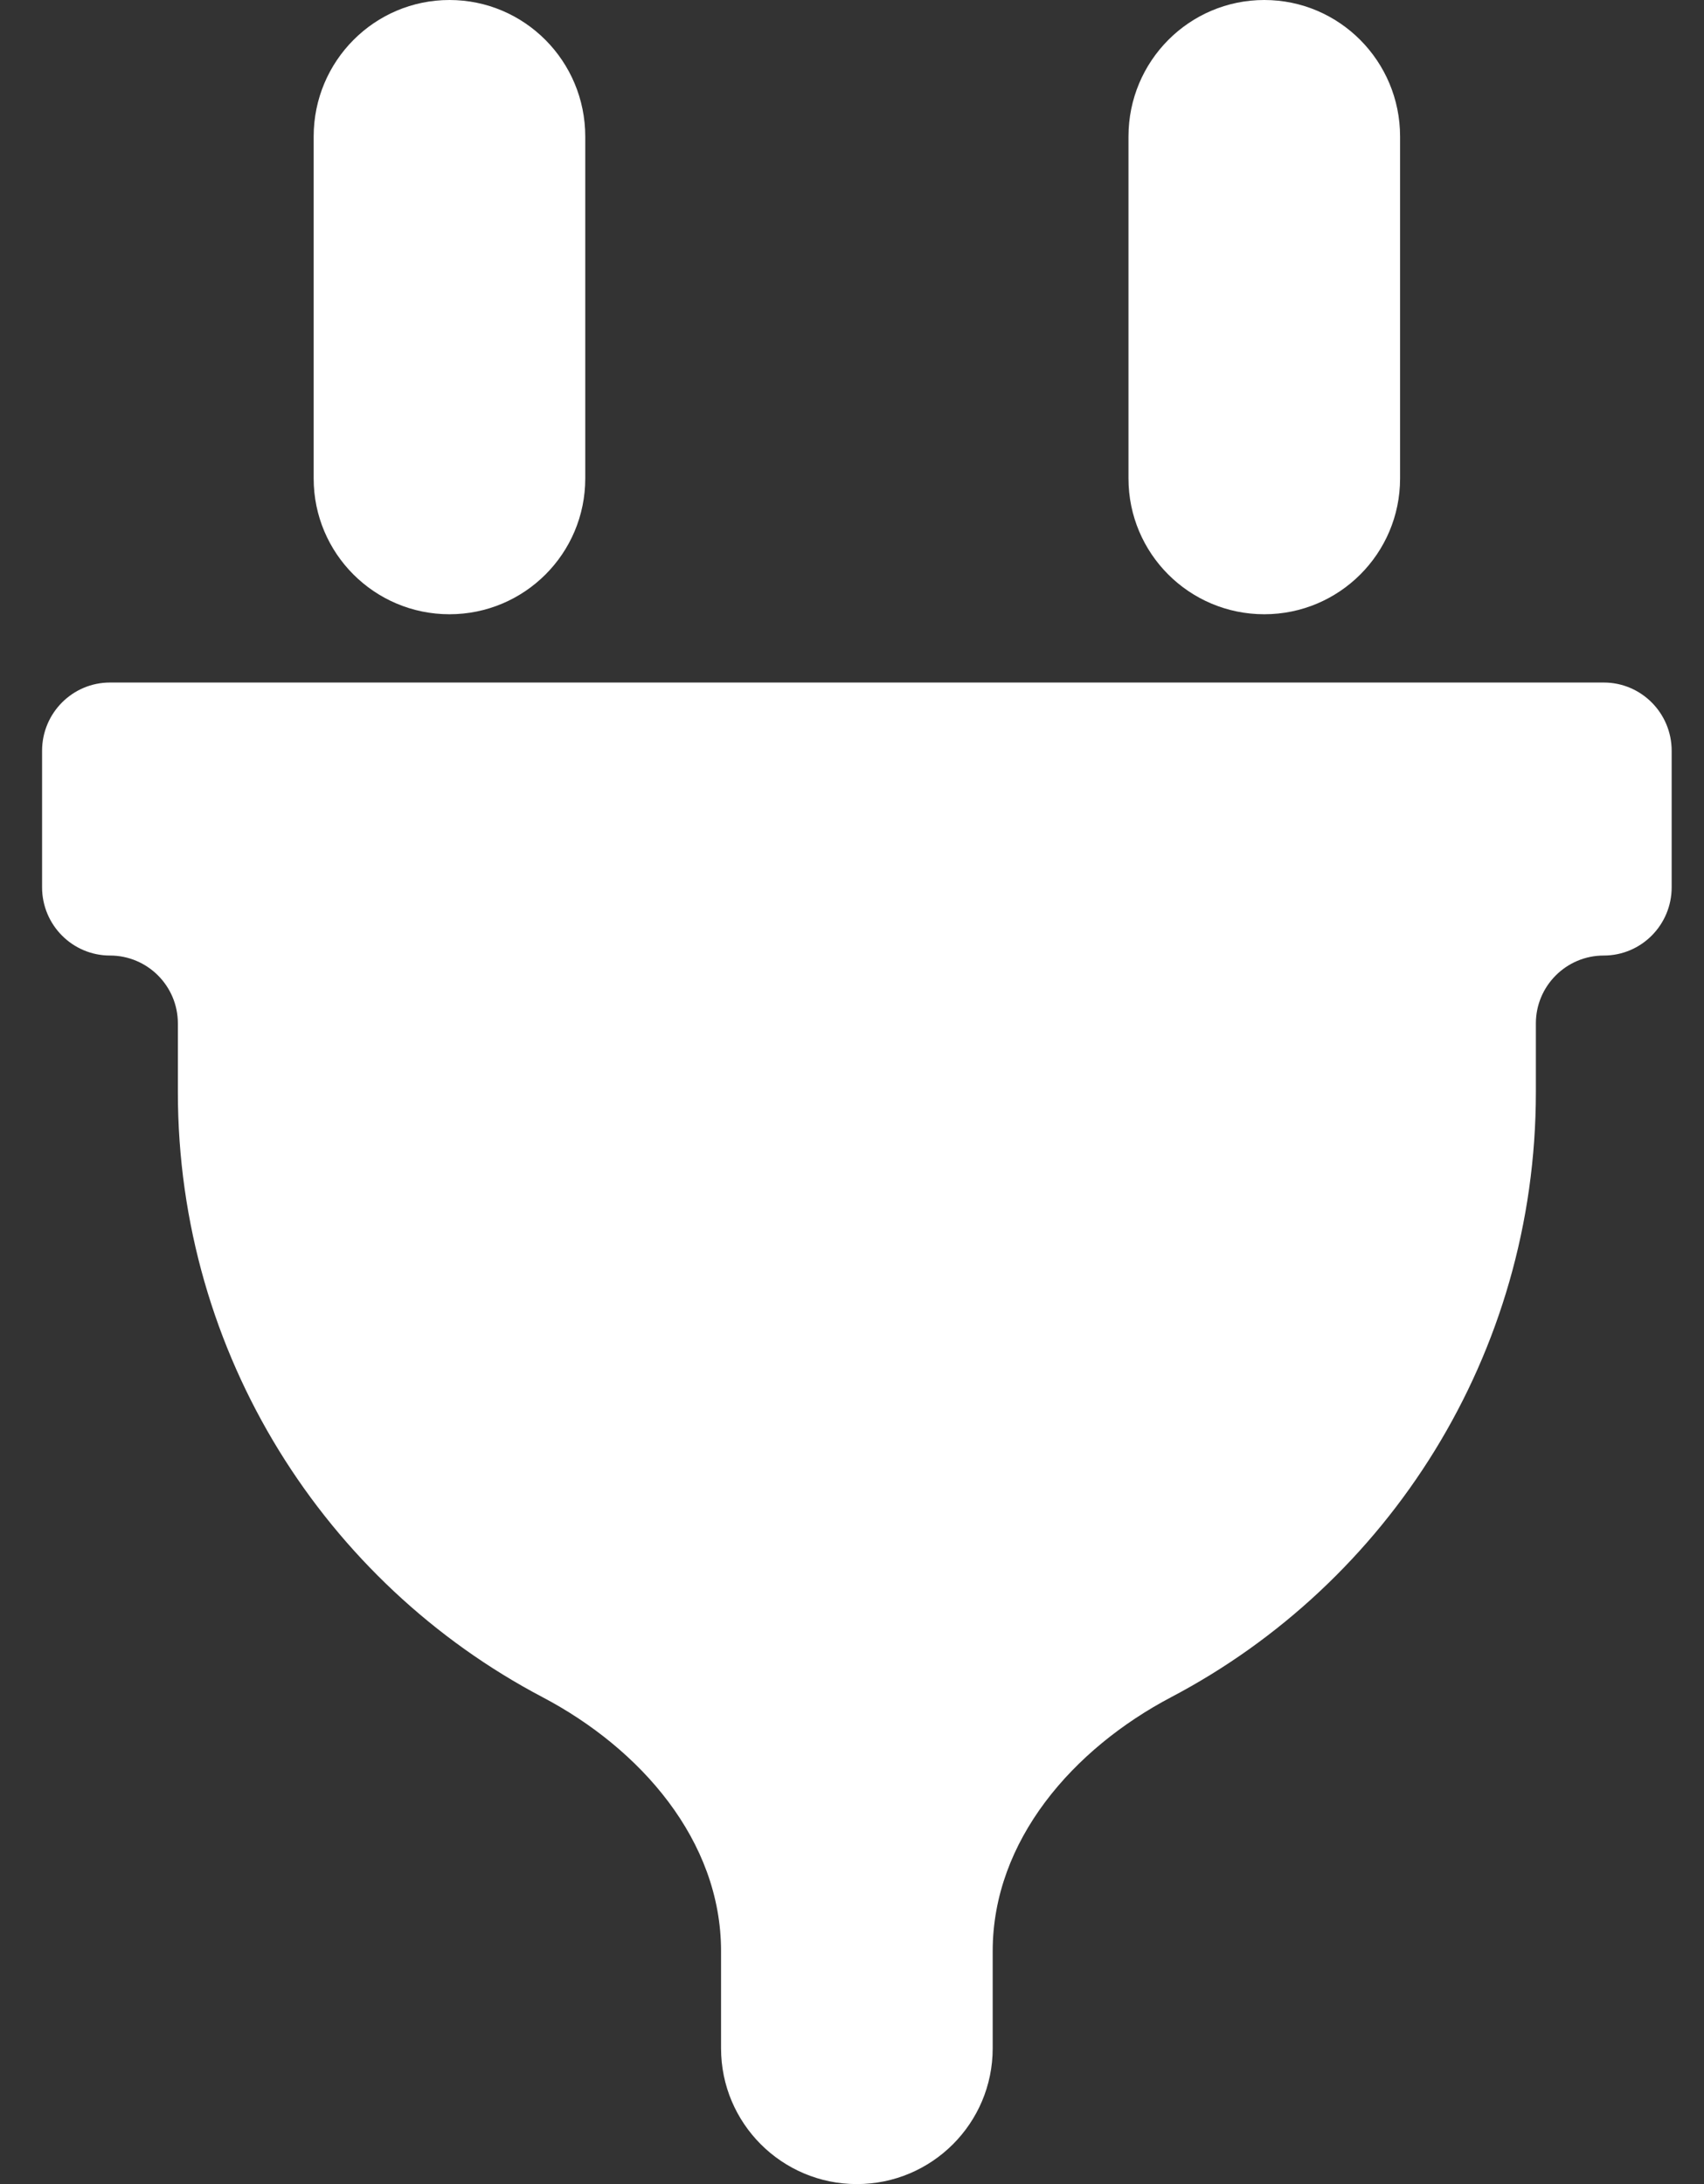 <svg width="39" height="50" viewBox="0 0 39 50" fill="none" xmlns="http://www.w3.org/2000/svg">
<rect x="0" y="0" width="39" height="50" fill="#333333" stroke="none"/>
<path d="M28.936 14.062C27.219 14.062 25.828 12.671 25.828 10.954V3.125C25.828 1.399 27.219 0 28.936 0C30.652 0 32.044 1.399 32.044 3.125V10.954C32.044 12.671 30.652 14.062 28.936 14.062V14.062ZM36.706 15.625H2.517C1.659 15.625 0.963 16.325 0.963 17.188V20.312C0.963 21.175 1.659 21.875 2.517 21.875V21.875C3.375 21.875 4.071 22.571 4.071 23.429V25C4.071 31.019 7.456 36.242 12.415 38.852C14.658 40.032 16.503 42.132 16.503 44.667V46.892C16.503 48.608 17.895 50 19.611 50V50C21.328 50 22.72 48.608 22.72 46.892V44.667C22.72 42.132 24.565 40.032 26.807 38.852C31.767 36.242 35.152 31.019 35.152 25V23.429C35.152 22.571 35.848 21.875 36.706 21.875V21.875C37.564 21.875 38.26 21.175 38.26 20.312V17.188C38.26 16.325 37.564 15.625 36.706 15.625ZM10.287 14.062C12.004 14.062 13.395 12.671 13.395 10.954V3.125C13.395 1.399 12.004 0 10.287 0C8.571 0 7.179 1.399 7.179 3.125V10.954C7.179 12.671 8.571 14.062 10.287 14.062V14.062Z" fill="white"/>
</svg>
